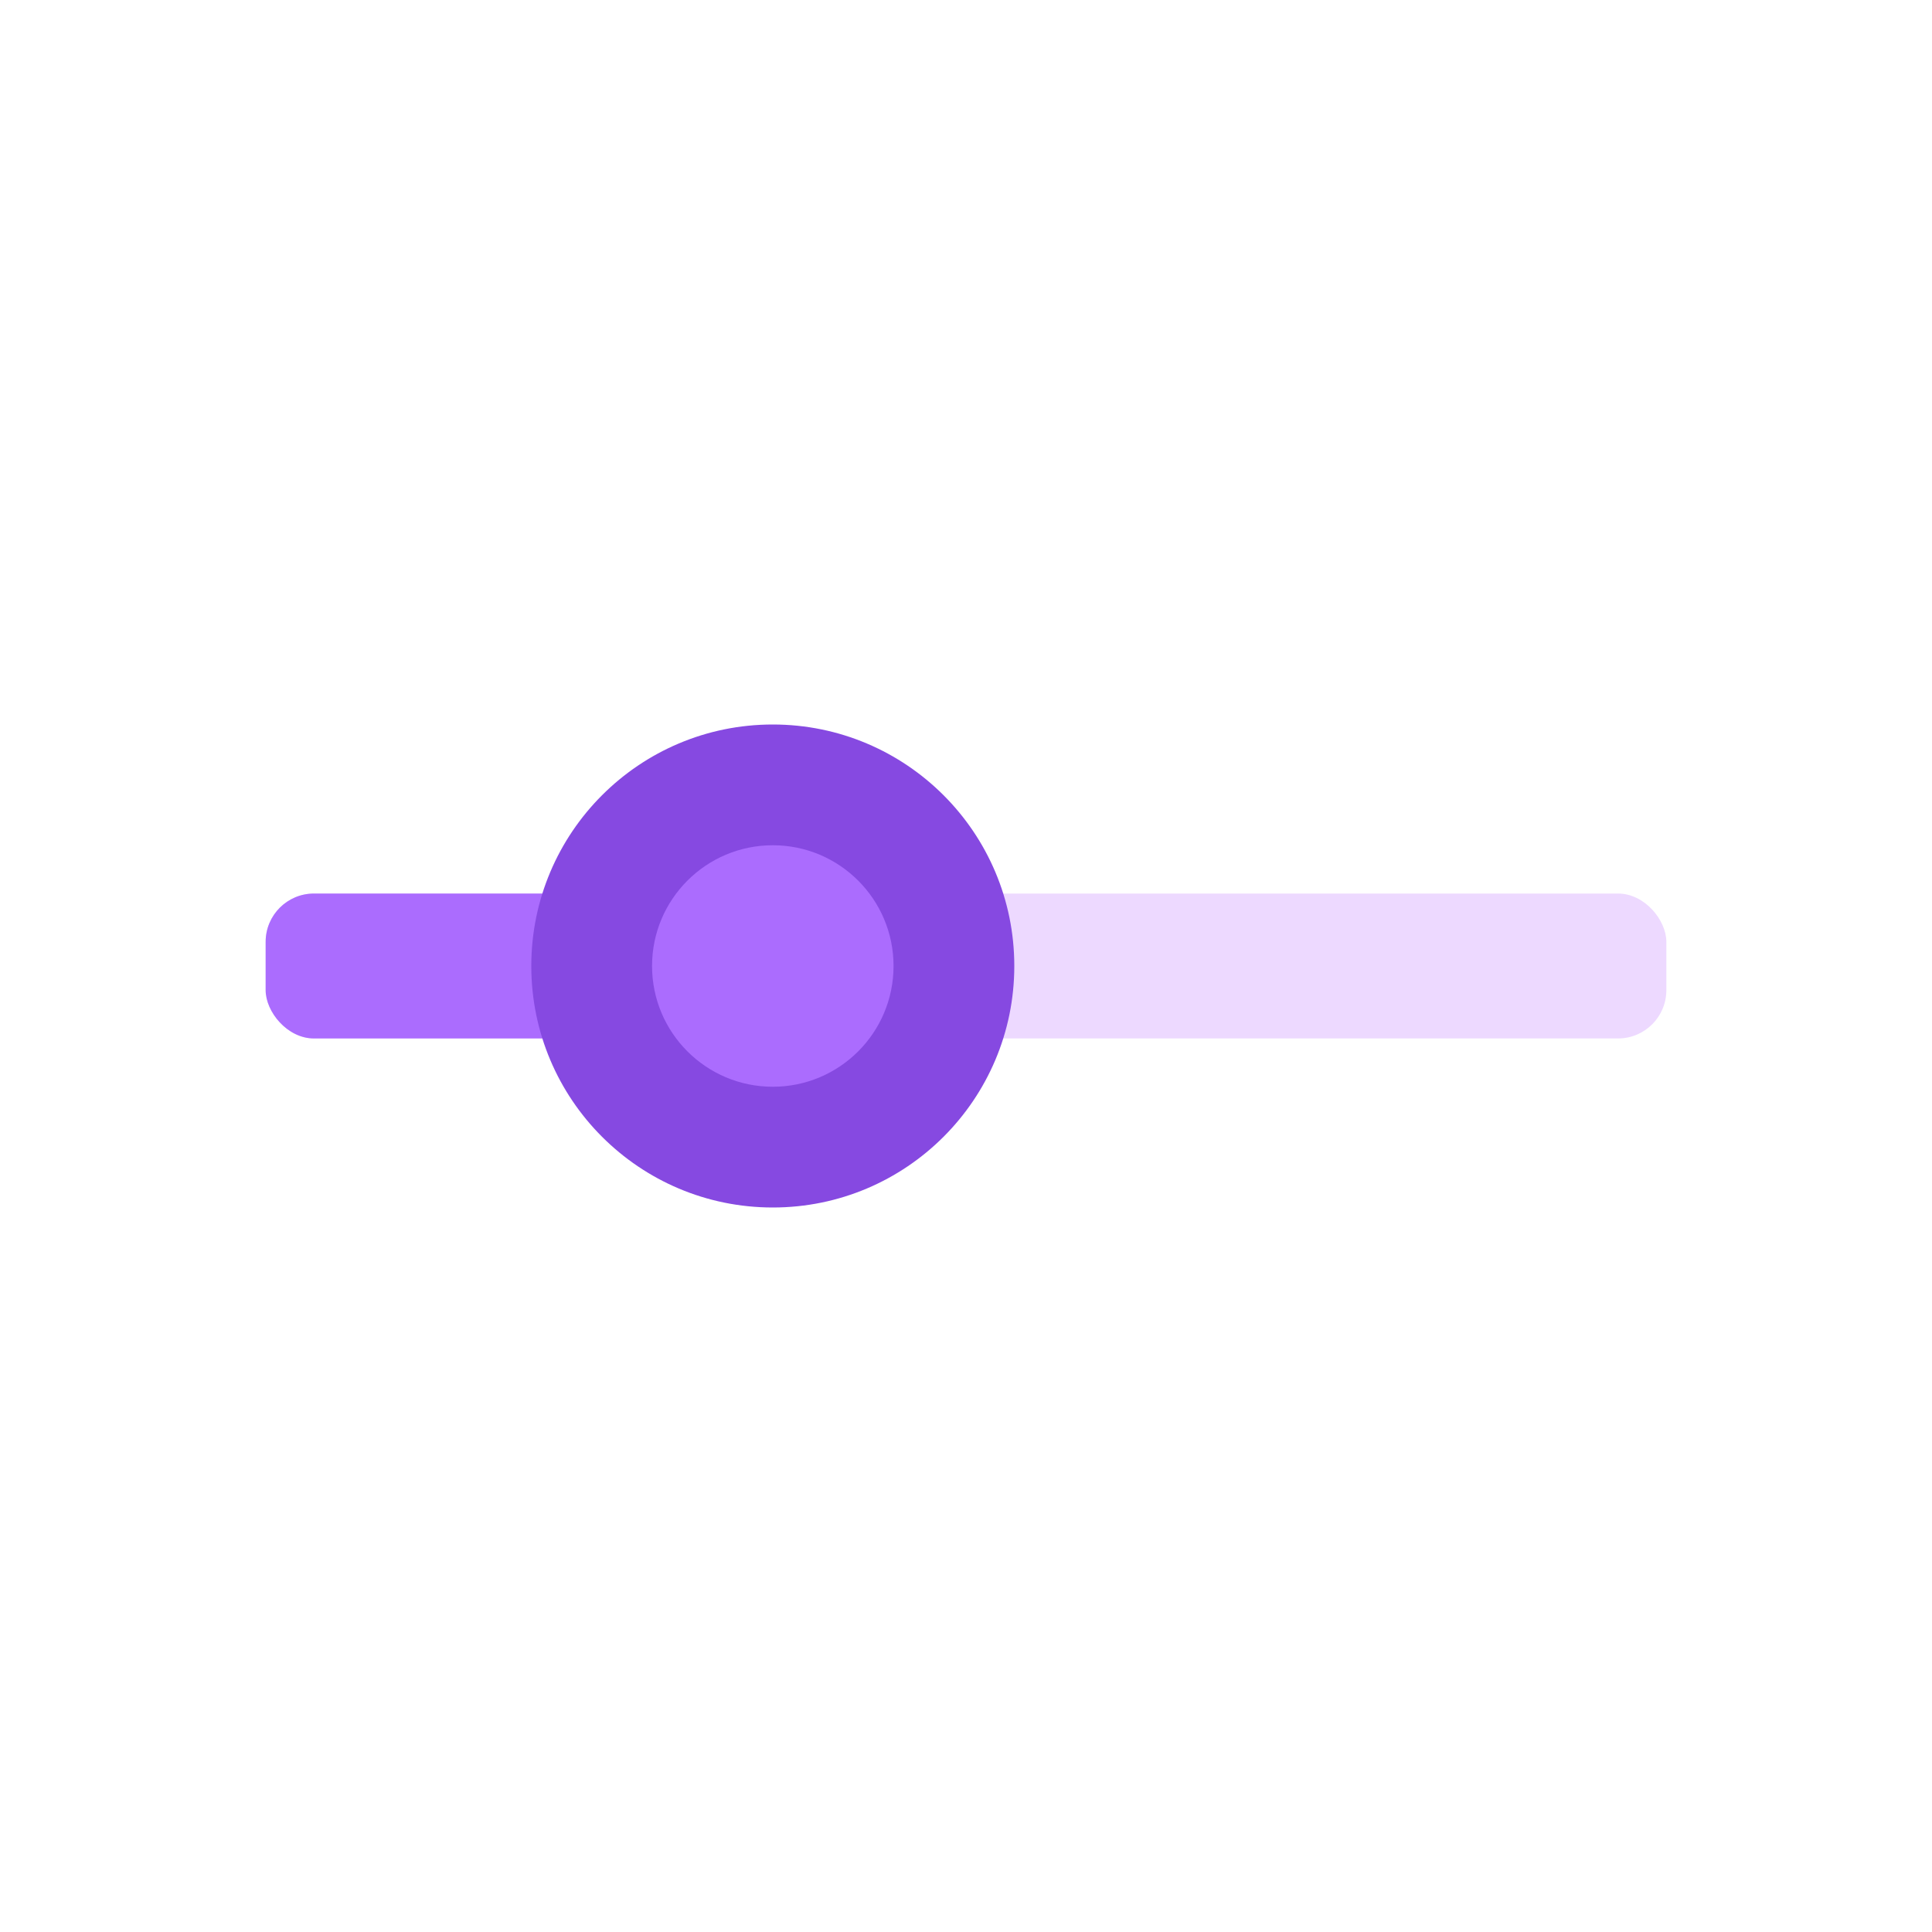 <svg width="80" height="80" viewBox="0 0 80 80" fill="none" xmlns="http://www.w3.org/2000/svg">
<rect width="80" height="80" fill="white"/>
<rect x="11" y="37" width="58" height="6" rx="2" fill="#EDD9FF"/>
<rect x="11" y="37" width="25" height="6" rx="2" fill="#AB6CFE"/>
<path d="M32 50C37.523 50 42 45.523 42 40C42 34.477 37.523 30 32 30C26.477 30 22 34.477 22 40C22 45.523 26.477 50 32 50Z" fill="#8649E1"/>
<circle cx="32" cy="40" r="5" fill="#AB6CFE"/>
</svg>
